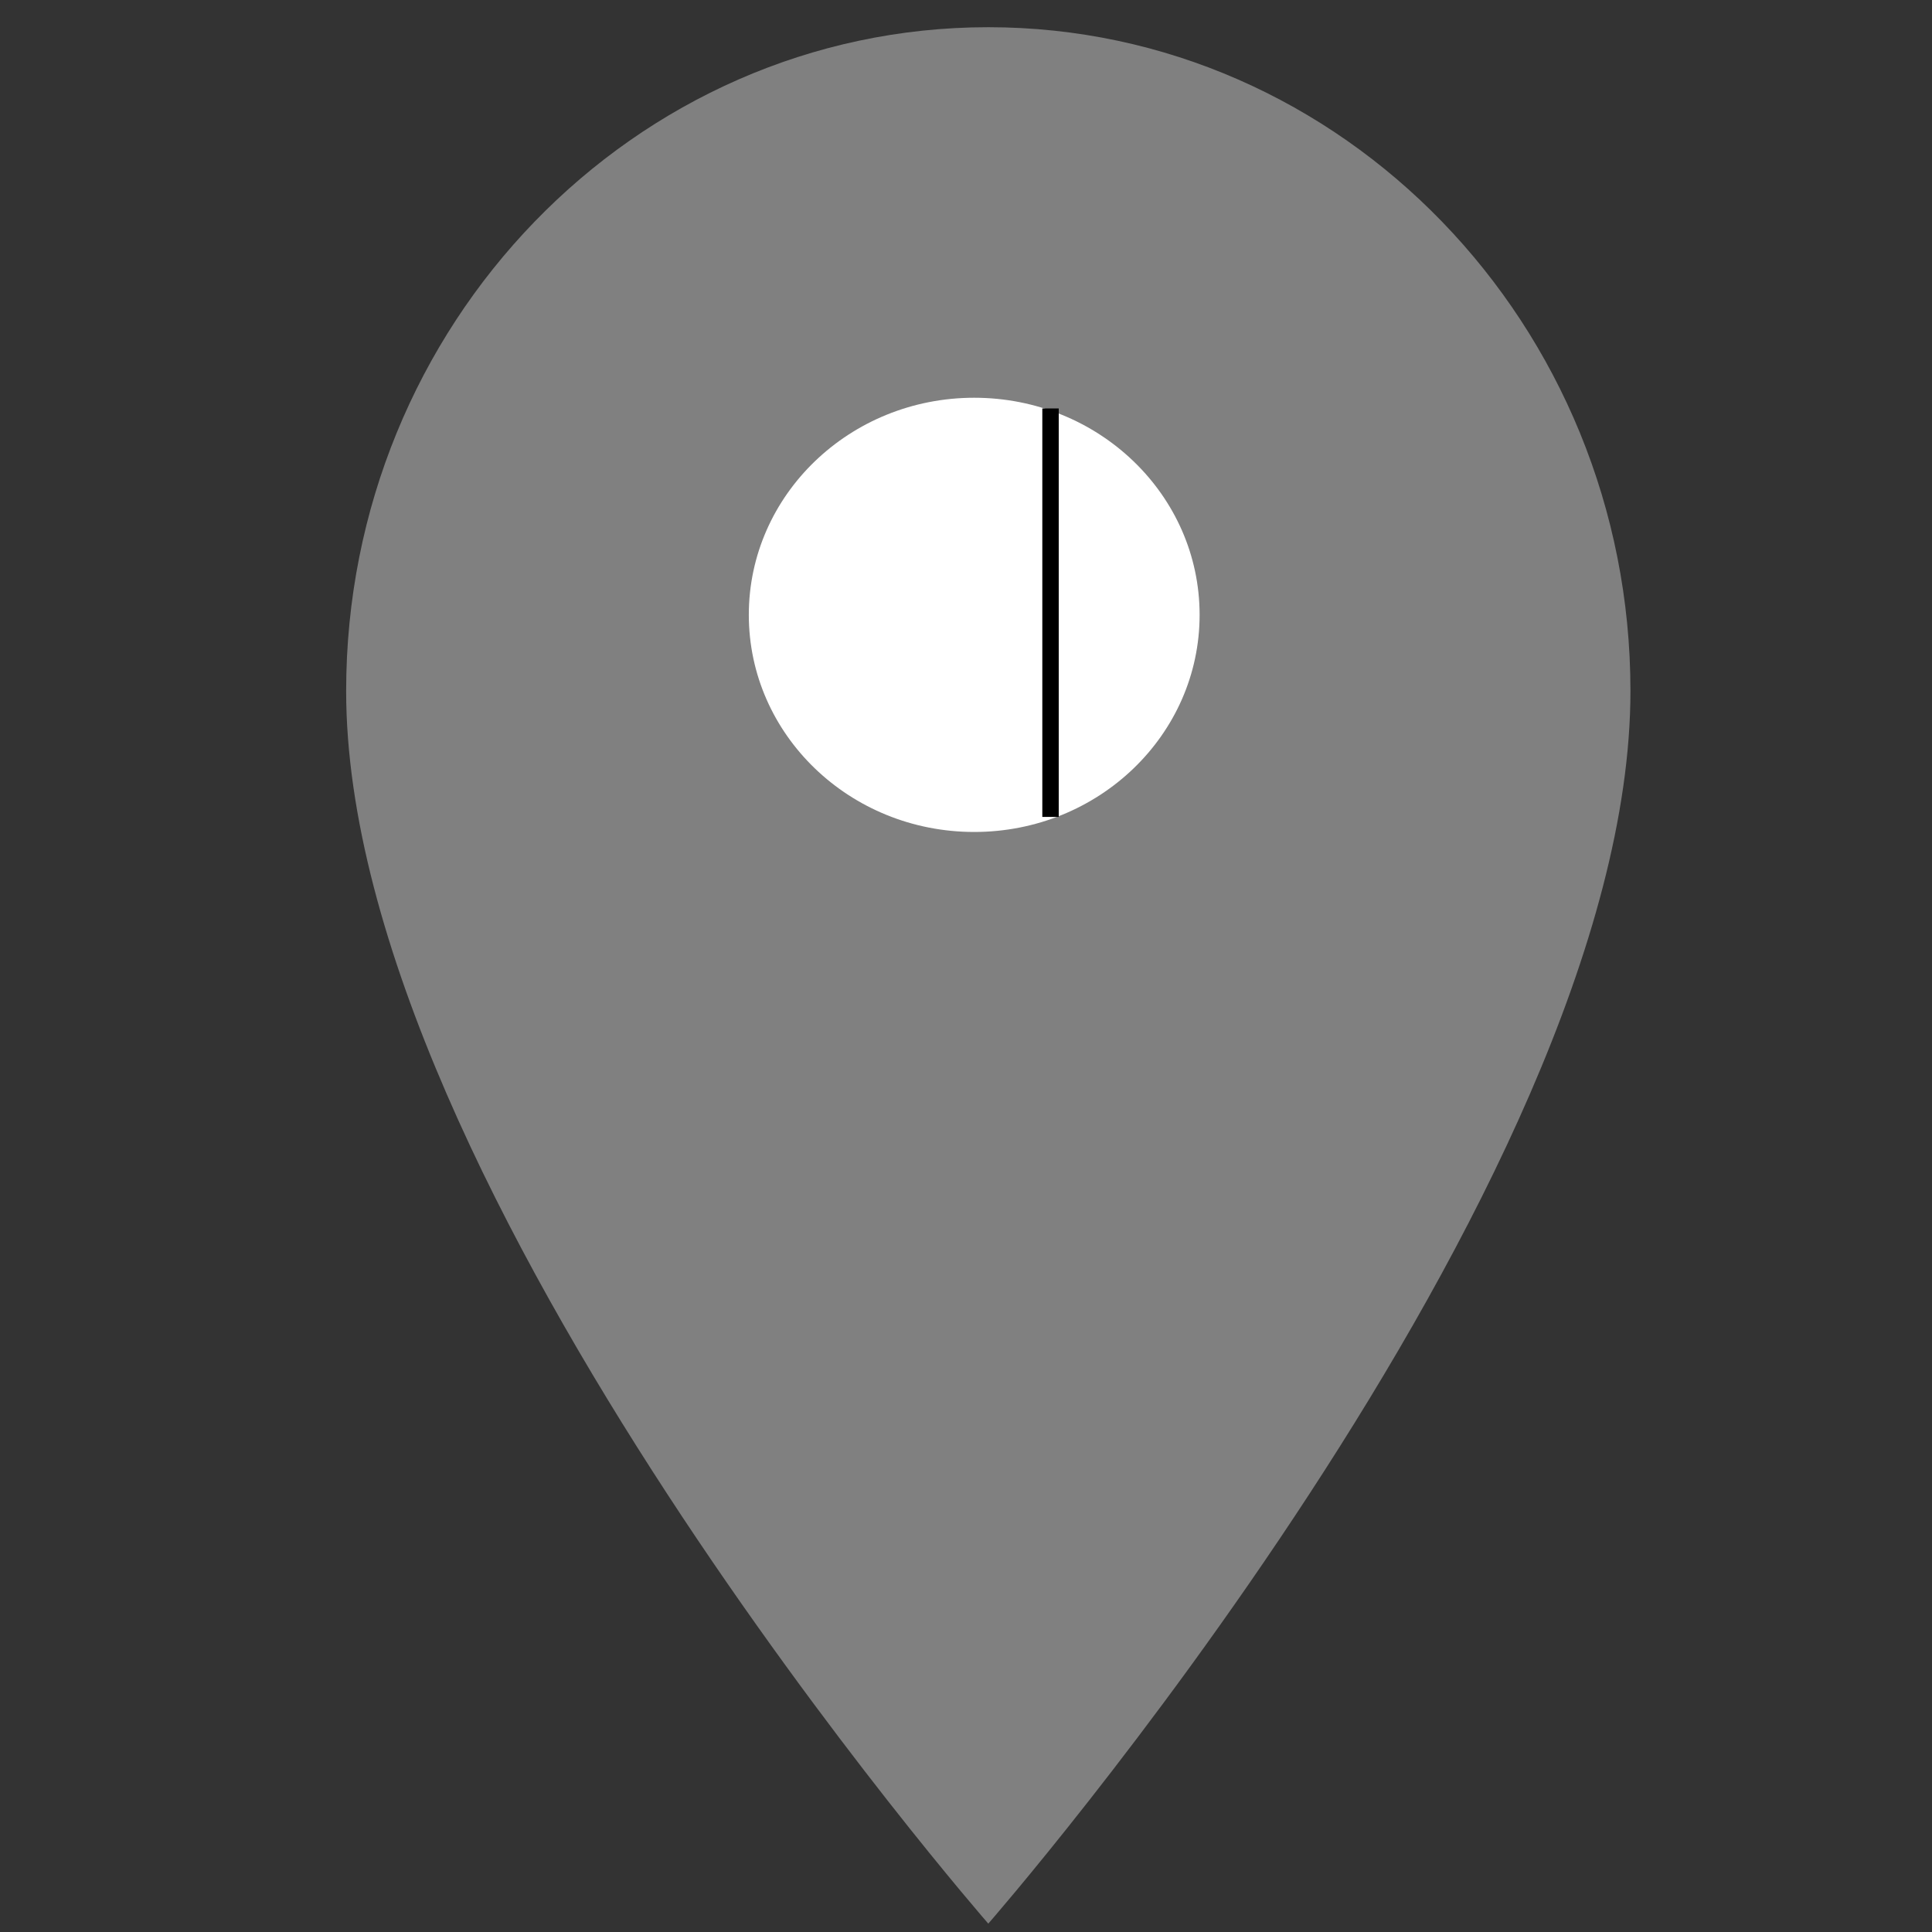 <?xml version="1.0" encoding="UTF-8" standalone="no"?>
<svg
   xmlns:dc="http://purl.org/dc/elements/1.1/"
   xmlns:cc="http://creativecommons.org/ns#"
   xmlns:rdf="http://www.w3.org/1999/02/22-rdf-syntax-ns#"
   xmlns:svg="http://www.w3.org/2000/svg"
   xmlns="http://www.w3.org/2000/svg"
   xmlns:sodipodi="http://sodipodi.sourceforge.net/DTD/sodipodi-0.dtd"
   xmlns:inkscape="http://www.inkscape.org/namespaces/inkscape"
   width="24"
   height="24"
   viewBox="0 0 24 24"
   version="1.1"
   id="svg3715"
   sodipodi:docname="gpsLat24.svg"
   inkscape:version="0.92.2 (5c3e80d, 2017-08-06)">
  <rect x="0" y="0" width="24" height="24" fill="#333333" stroke="none"/>
  <defs
     id="defs3719" />
  <sodipodi:namedview
     pagecolor="#ffffff"
     bordercolor="#666666"
     borderopacity="1"
     objecttolerance="10"
     gridtolerance="10"
     guidetolerance="10"
     inkscape:pageopacity="0"
     inkscape:pageshadow="2"
     inkscape:window-width="1920"
     inkscape:window-height="1046"
     id="namedview3717"
     showgrid="false"
     inkscape:zoom="34.291667"
     inkscape:cx="13.26853"
     inkscape:cy="12"
     inkscape:window-x="-11"
     inkscape:window-y="-11"
     inkscape:window-maximized="1"
     inkscape:current-layer="svg3715" />
  <path
     fill="none"
     d="M0 0h24v24H0V0z"
     id="path3711" />
  <path
     d="m 12.277,0.338 c -4.399,0 -7.977,3.699 -7.977,8.245 0,6.184 7.977,15.313 7.977,15.313 0,0 7.977,-9.129 7.977,-15.313 0,-4.547 -3.578,-8.245 -7.977,-8.245 z"
     id="path3713"
     inkscape:connector-curvature="0"
     sodipodi:nodetypes="sscss"
     style="fill:#808080;stroke-width:1.159" />
  <ellipse
     style="fill:#ffffff"
     id="path3764"
     cx="12.102"
     cy="7.638"
     rx="2.8"
     ry="2.697" />
  <rect
     style="fill:#000000;stroke-width:0.809"
     id="rect3768"
     width="0.204"
     height="5.074"
     x="12.948"
     y="5.074" />
</svg>

